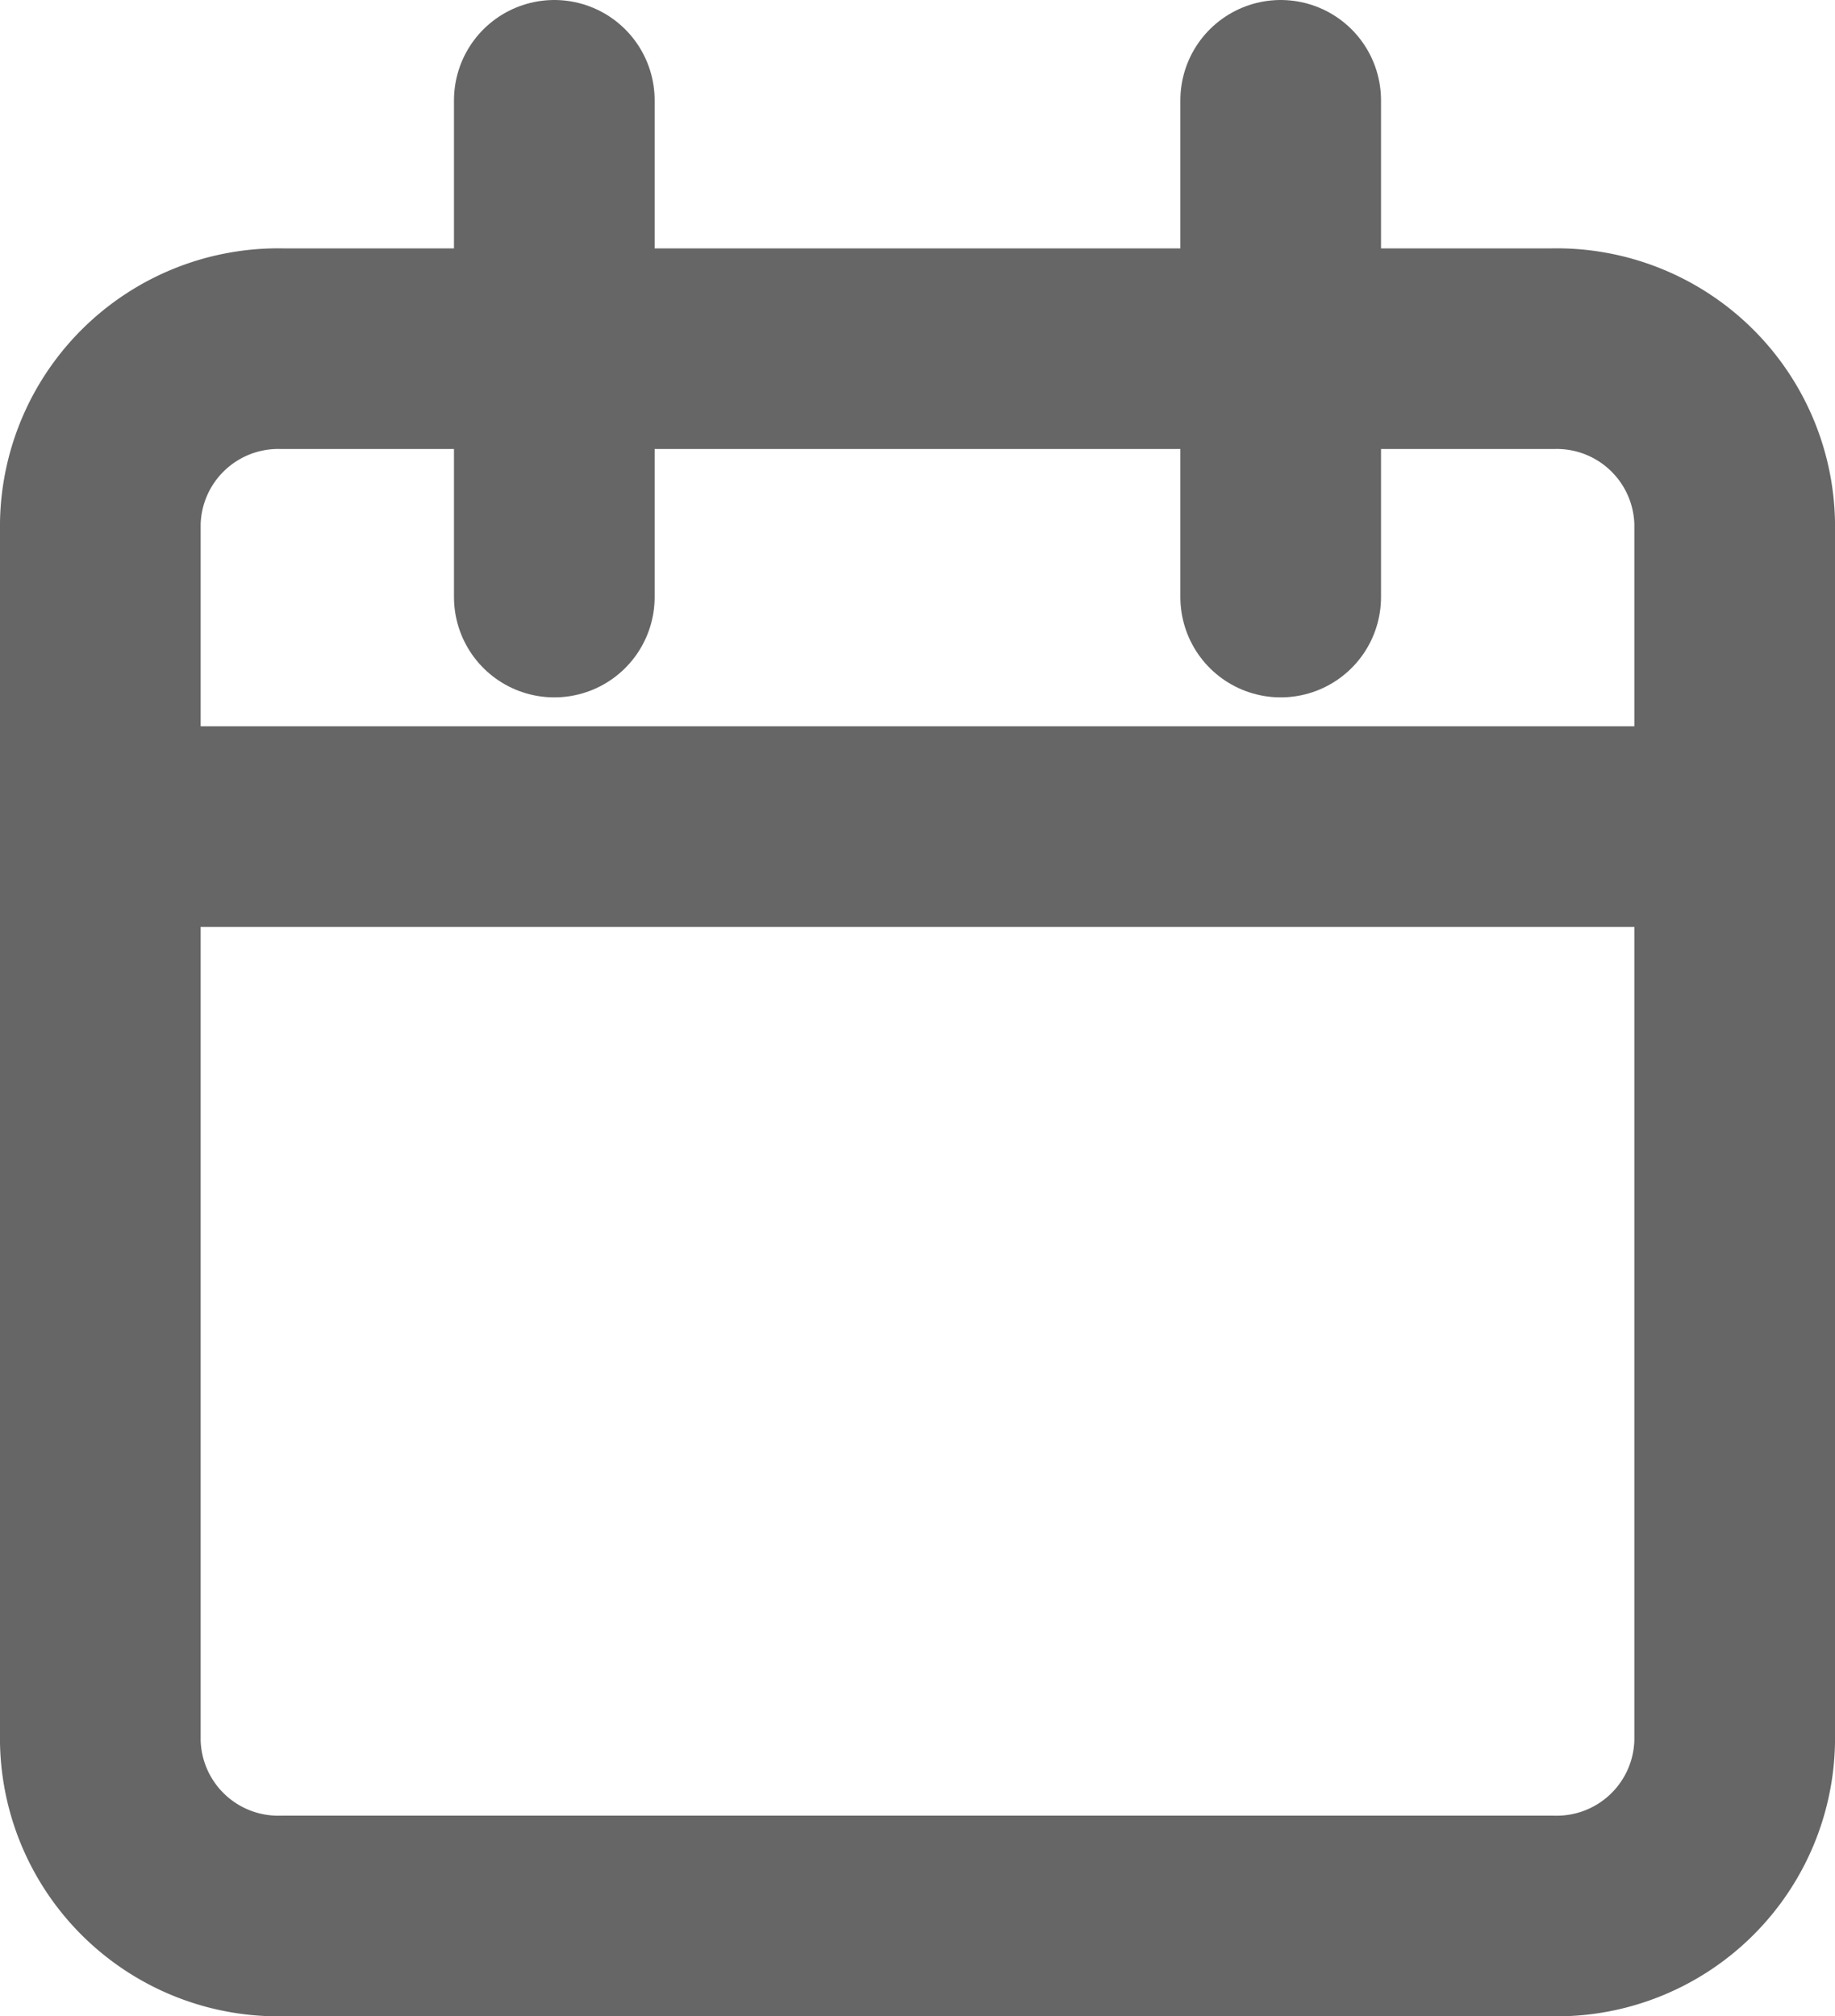 <svg xmlns="http://www.w3.org/2000/svg" width="18.29" height="20.1" viewBox="0 0 18.29 20.1"><g transform="translate(-3.5 -2)"><path d="M6.31,6H18.98a1.774,1.774,0,0,1,1.81,1.736V19.888a1.774,1.774,0,0,1-1.81,1.736H6.31A1.774,1.774,0,0,1,4.5,19.888V7.736A1.774,1.774,0,0,1,6.31,6Z" transform="translate(0 -0.524)" fill="none" stroke="#666" stroke-linecap="round" stroke-linejoin="round" stroke-width="2"/><path d="M24,3V7.952" transform="translate(-7.735)" fill="none" stroke="#666" stroke-linecap="round" stroke-linejoin="round" stroke-width="2"/><path d="M12,3V7.952" transform="translate(-2.975)" fill="none" stroke="#666" stroke-linecap="round" stroke-linejoin="round" stroke-width="2"/><path d="M4.5,15H20.79" transform="translate(0 -4.76)" fill="none" stroke="#666" stroke-linecap="round" stroke-linejoin="round" stroke-width="2"/></g></svg>